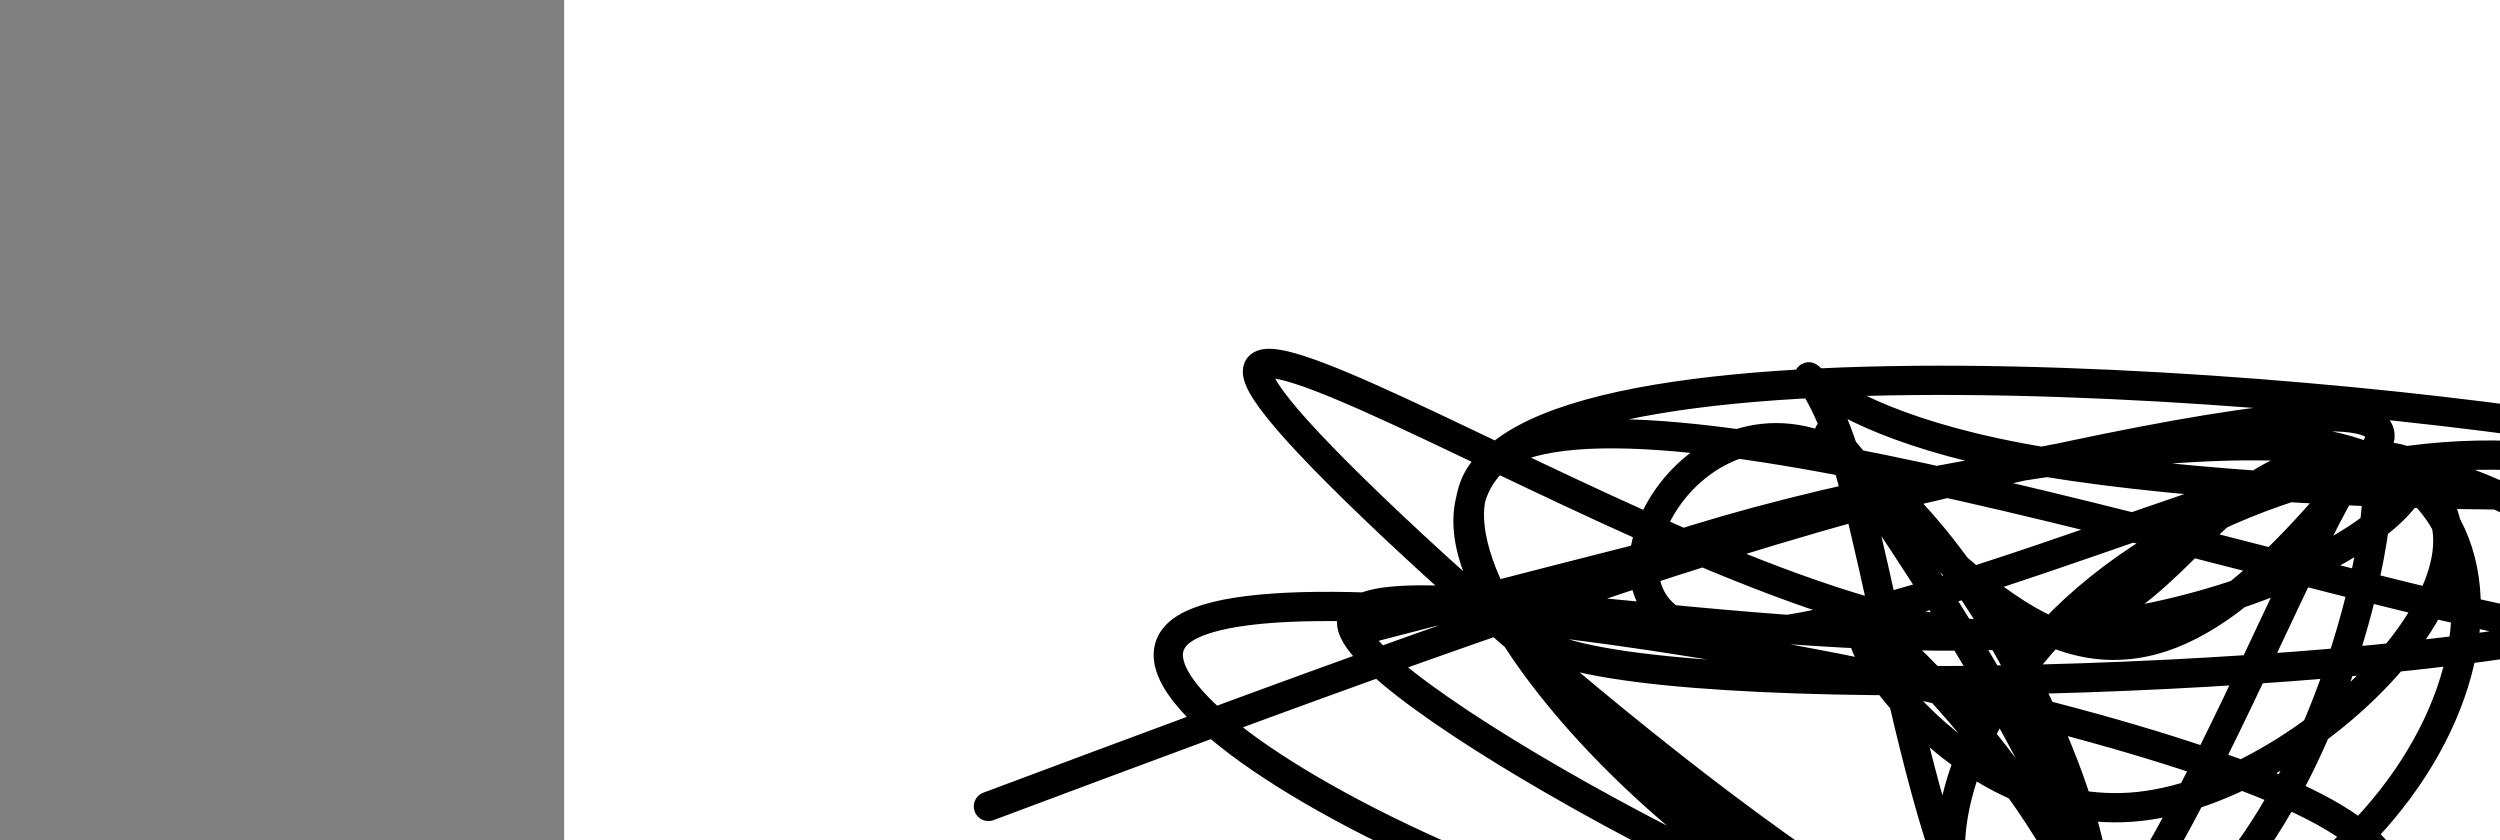 <?xml version="1.0" encoding="utf-8"?><svg version="1.1" id="Calque_1" xmlns="http://www.w3.org/2000/svg" xmlns:xlink="http://www.w3.org/1999/xlink" x="0px" y="0px" width="2136px" height="718px" viewBox="-482 180 2136 718" enable-background="new -482 180 2136 718" xml:space="preserve"><rect x="-482" y="180" width="2136" height="718" fill="#808080" stroke="none"/><g xmlns="http://www.w3.org/2000/svg"><polygon points="0,1440 0,0 2560,0 2560,1440" fill="rgb(255,255,255)" stroke-width="1" stroke-linecap="butt" stroke-linejoin="miter"/><path d="M362.5,869c498.214,-186.356 996.428,-372.713 1179.5,-298c183.072,74.713 51.003,410.494 -270.5,447c-321.503,36.506 -832.441,-226.263 -745.5,-298c86.941,-71.737 771.76,47.558 969,149c197.24,101.442 -93.1,185.03 -223.5,149c-130.4,-36.03 -100.859,-191.679 -0.5,-298c100.359,-106.321 271.537,-163.314 420,-149c148.463,14.314 274.211,99.935 27,149c-247.211,49.065 -867.38,61.576 -894,0c-26.62,-61.576 540.309,-197.238 718,-149c177.691,48.238 -33.855,280.375 -196,298c-162.145,17.625 -274.89,-179.263 -224,-149c50.89,30.263 265.414,287.677 149.5,298c-115.914,10.323 -562.267,-226.446 -596.5,-298c-34.233,-71.554 343.653,22.107 596,0c252.347,-22.107 379.153,-159.983 271,-149c-108.153,10.983 -451.266,170.826 -569,149c-117.734,-21.826 -10.09,-225.322 122,-149c132.09,76.322 288.624,432.461 176.5,447c-112.124,14.539 -492.908,-312.524 -623.5,-447c-130.592,-134.476 -10.993,-76.366 149,0c159.993,76.366 360.38,170.986 474,149c113.62,-21.986 140.471,-160.579 271,-149c130.529,11.579 364.734,173.33 176,149c-188.734,-24.33 -800.407,-234.739 -921,-149c-120.593,85.739 249.893,467.628 474.5,447c224.607,-20.628 303.334,-443.771 270.5,-447c-32.834,-3.229 -177.231,413.456 -270.5,447c-93.269,33.544 -135.41,-316.053 -176.5,-447c-41.09,-130.947 -81.127,-43.243 149,0c230.127,43.243 730.42,42.027 596,0c-134.42,-42.027 -903.552,-124.864 -1043,0c-139.448,124.864 350.787,457.427 474.5,447c123.713,-10.427 -119.097,-363.846 -176.5,-447c-57.403,-83.154 70.599,103.956 176,149c105.401,45.044 188.201,-51.978 271,-149c82.799,-97.022 -392.1,25.989 -867,149" fill-opacity="0" fill="rgb(0,0,0)" stroke="rgb(0,0,0)" stroke-width="25" stroke-linecap="round" stroke-linejoin="round"/></g></svg>